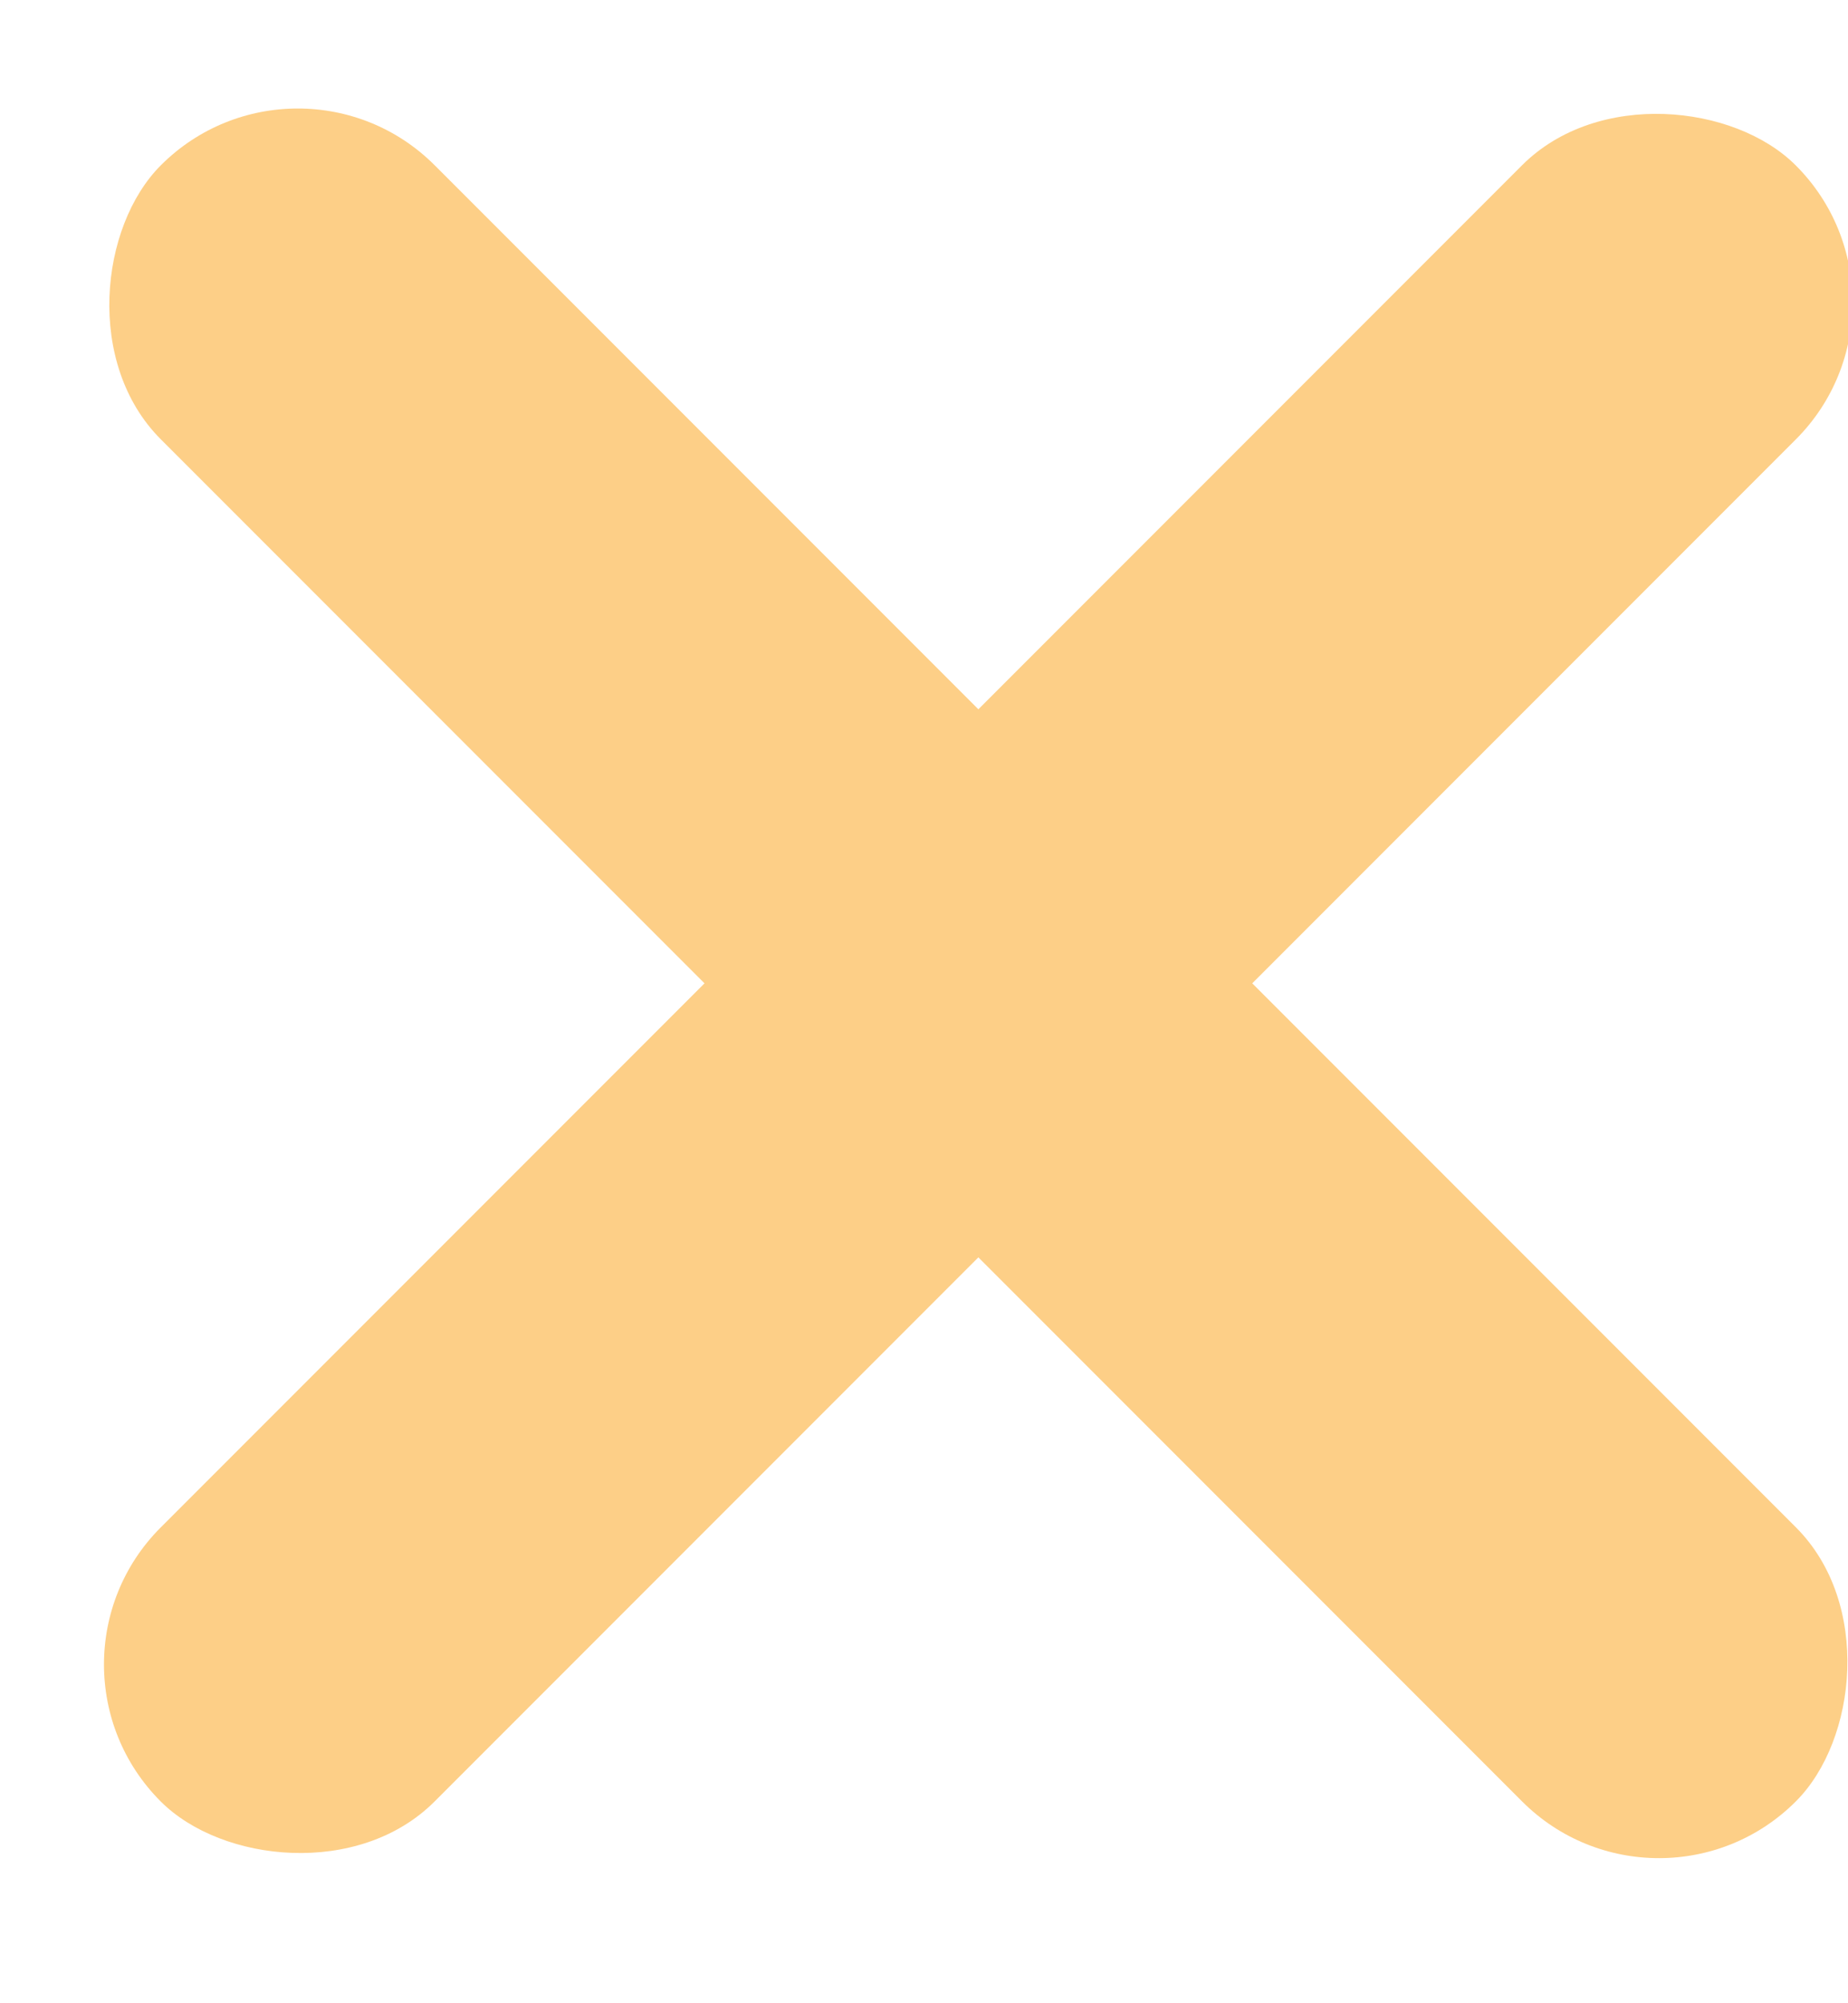 <?xml version="1.0" encoding="UTF-8"?>
<svg width="12px" height="13px" viewBox="0 0 12 13" version="1.1" xmlns="http://www.w3.org/2000/svg" xmlns:xlink="http://www.w3.org/1999/xlink">
    <!-- Generator: Sketch 41.2 (35397) - http://www.bohemiancoding.com/sketch -->
    <title>Group 4</title>
    <desc>Created with Sketch.</desc>
    <defs></defs>
    <g id="Page-1" stroke="none" stroke-width="1" fill="none" fill-rule="evenodd">
        <g id="Page-Création-de-scénario-2-Copy" transform="translate(-946, -317)" fill="#FDCF87">
            <g id="Group-4" transform="translate(946, 317)">
                <rect id="Rectangle-6" transform="translate(6.353, 6.382) rotate(-45) translate(-6.353, -6.382) " x="-1.155" y="5.124" width="15.015" height="2.515" rx="1.257"></rect>
                <rect id="Rectangle-6" transform="translate(6.353, 6.382) rotate(-315) translate(-6.353, -6.382) " x="-1.155" y="5.124" width="15.015" height="2.515" rx="1.257"></rect>
            </g>
        </g>
    </g>
</svg>